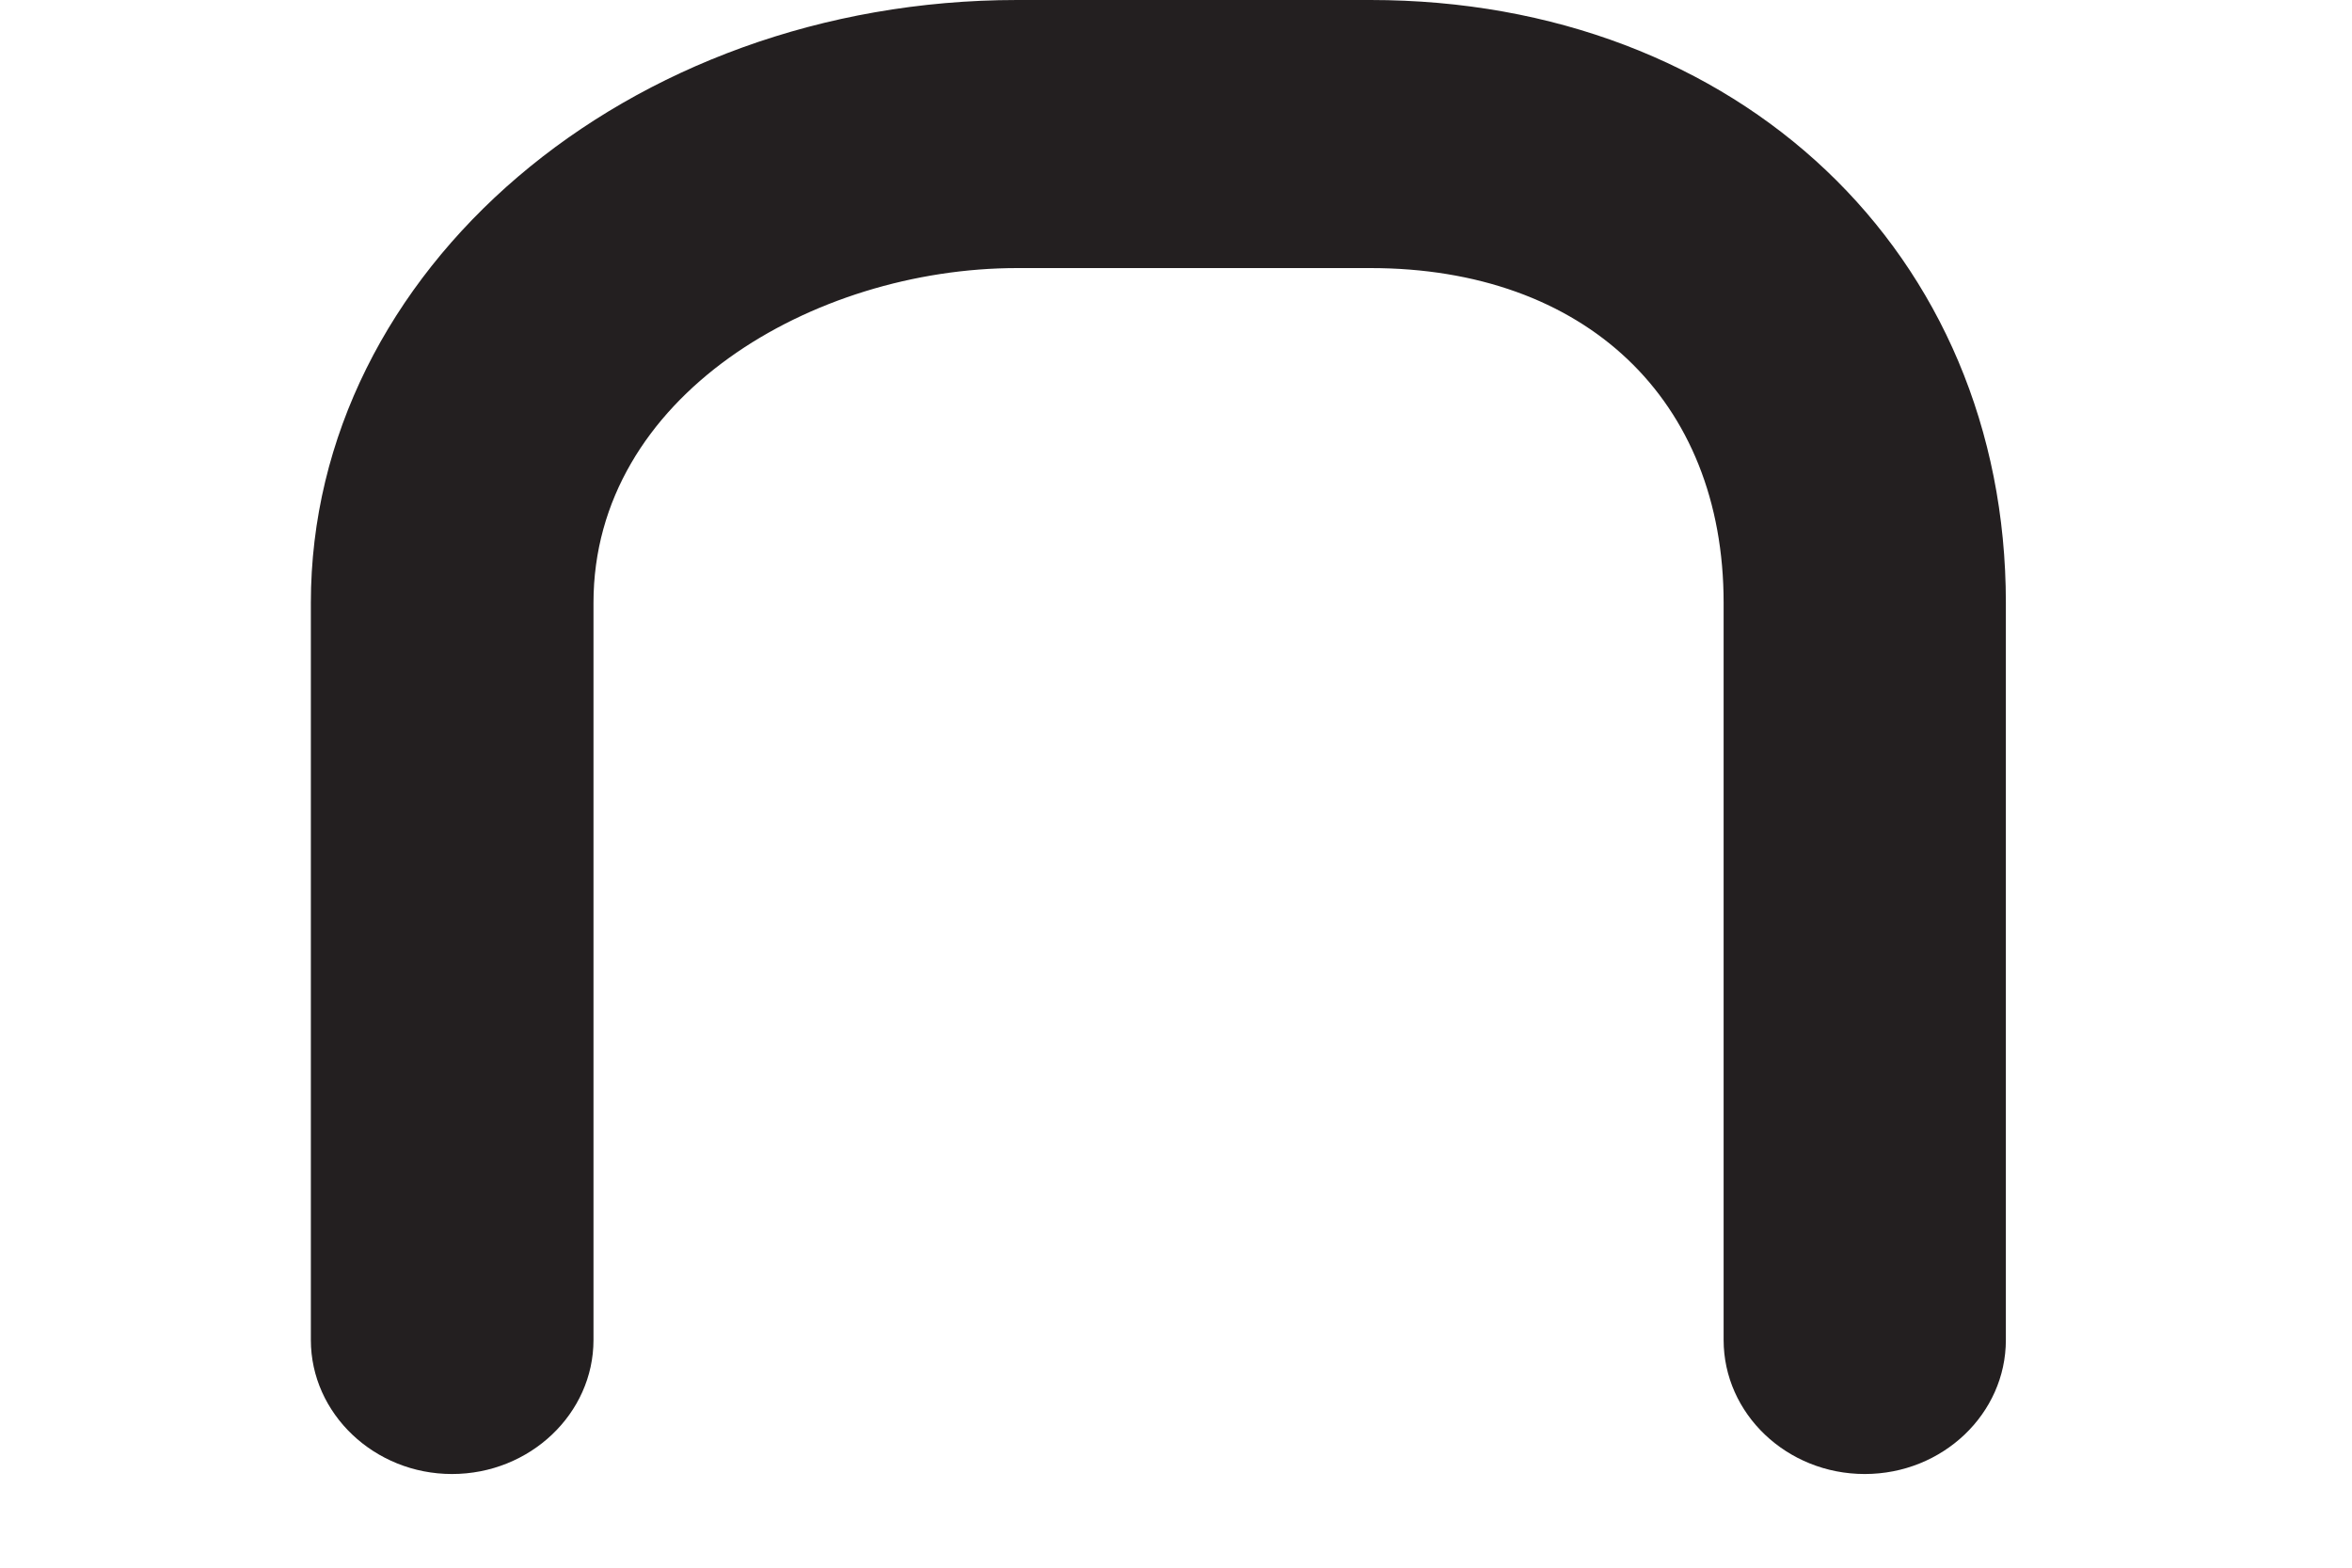 <svg width="6" height="4" viewBox="0 0 6 4" fill="none" xmlns="http://www.w3.org/2000/svg">
<path d="M1.153 3.761C1.352 3.761 1.514 3.607 1.514 3.419V1.538C1.514 1.011 2.075 0.684 2.595 0.684H3.496C4.043 0.684 4.397 1.019 4.397 1.538V3.419C4.397 3.607 4.558 3.761 4.757 3.761C4.956 3.761 5.117 3.607 5.117 3.419V1.538C5.117 0.647 4.435 0 3.496 0H2.595C1.601 0 0.793 0.69 0.793 1.538V3.419C0.793 3.607 0.955 3.761 1.153 3.761Z" fill="#231F20"/>
</svg>
